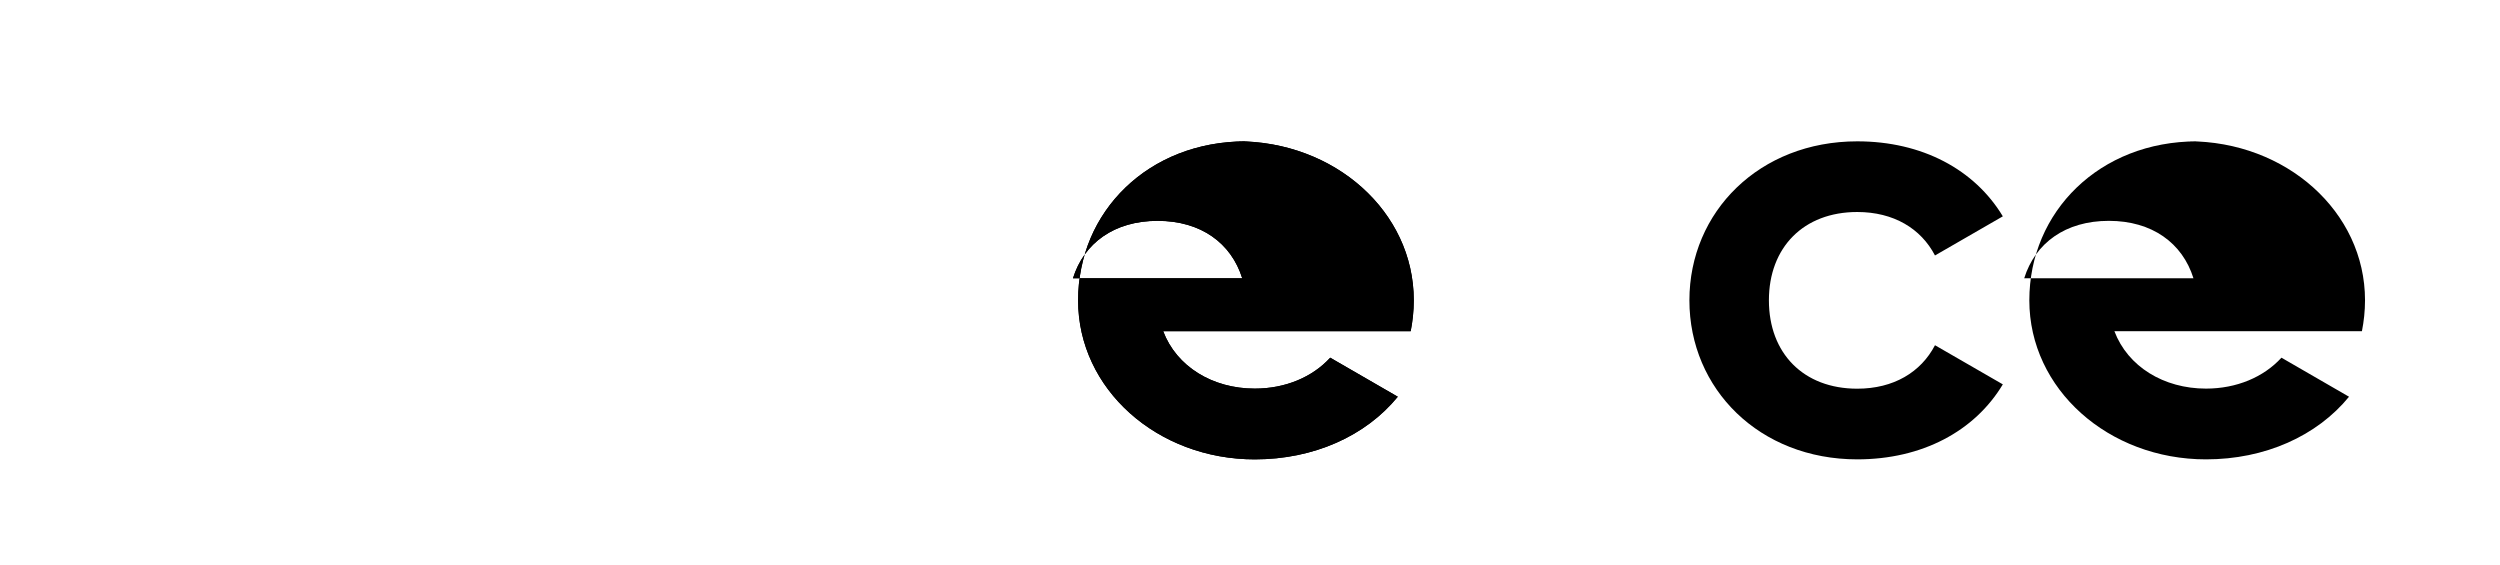 <svg xmlns="http://www.w3.org/2000/svg" fill="none" viewBox="0 0 283 64"><path fill="black" d="m141.04 16 c-11.04 0-19 7.95-19 18s8.96 18 20 18c6.67 0 12.55-2.64 16.19-7.09l-7.65-4.42c-2.02 2.21-5.09 3.5-8.54 3.5-4.79 0-8.86-2.5-10.37-6.5h28.02c.22-1.12.35-2.28.35-3.5 0-10.05-8.96-18-20-18zm-19.58 15.5c1.25-3.99 4.67-6.5 9.58-6.5 4.9 0 8.33 2.51 9.58 6.5h-19.16z"/><path fill="black" d="M248.72 16c-11.04 0-19 7.95-19 18s8.96 18 20 18c6.67 0 12.55-2.64 16.19-7.09l-7.65-4.42c-2.02 2.21-5.09 3.5-8.54 3.5-4.79 0-8.86-2.5-10.37-6.5h28.02c.22-1.12.35-2.28.35-3.5 0-10.05-8.96-18-20-18zm-19.58 15.5c1.25-3.99 4.67-6.5 9.58-6.5 4.9 0 8.33 2.51 9.58 6.5h-19.16z"/><path fill="black" d="M200.24 34c0 6 3.92 10 10 10 4.12 0 7.21-1.87 8.8-4.92l7.68 4.43c-3.18 5.3-9.14 8.49-16.48 8.49-11.05 0-19-7.95-19-18s7.95-18 19-18c7.34 0 13.29 3.19 16.48 8.49l-7.68 4.43c-1.59-3.05-4.68-4.92-8.8-4.92-6.07 0-10 4-10 10z"/><path fill="black" d="m141.04 16 c-11.04 0-19 7.95-19 18s8.96 18 20 18c6.67 0 12.55-2.64 16.19-7.09l-7.65-4.42c-2.02 2.21-5.09 3.5-8.54 3.5-4.79 0-8.86-2.5-10.37-6.5h28.02c.22-1.12.35-2.28.35-3.5 0-10.05-8.96-18-20-18zm-19.58 15.5c1.25-3.99 4.67-6.5 9.58-6.5 4.9 0 8.33 2.51 9.58 6.5h-19.16z"/></svg>
